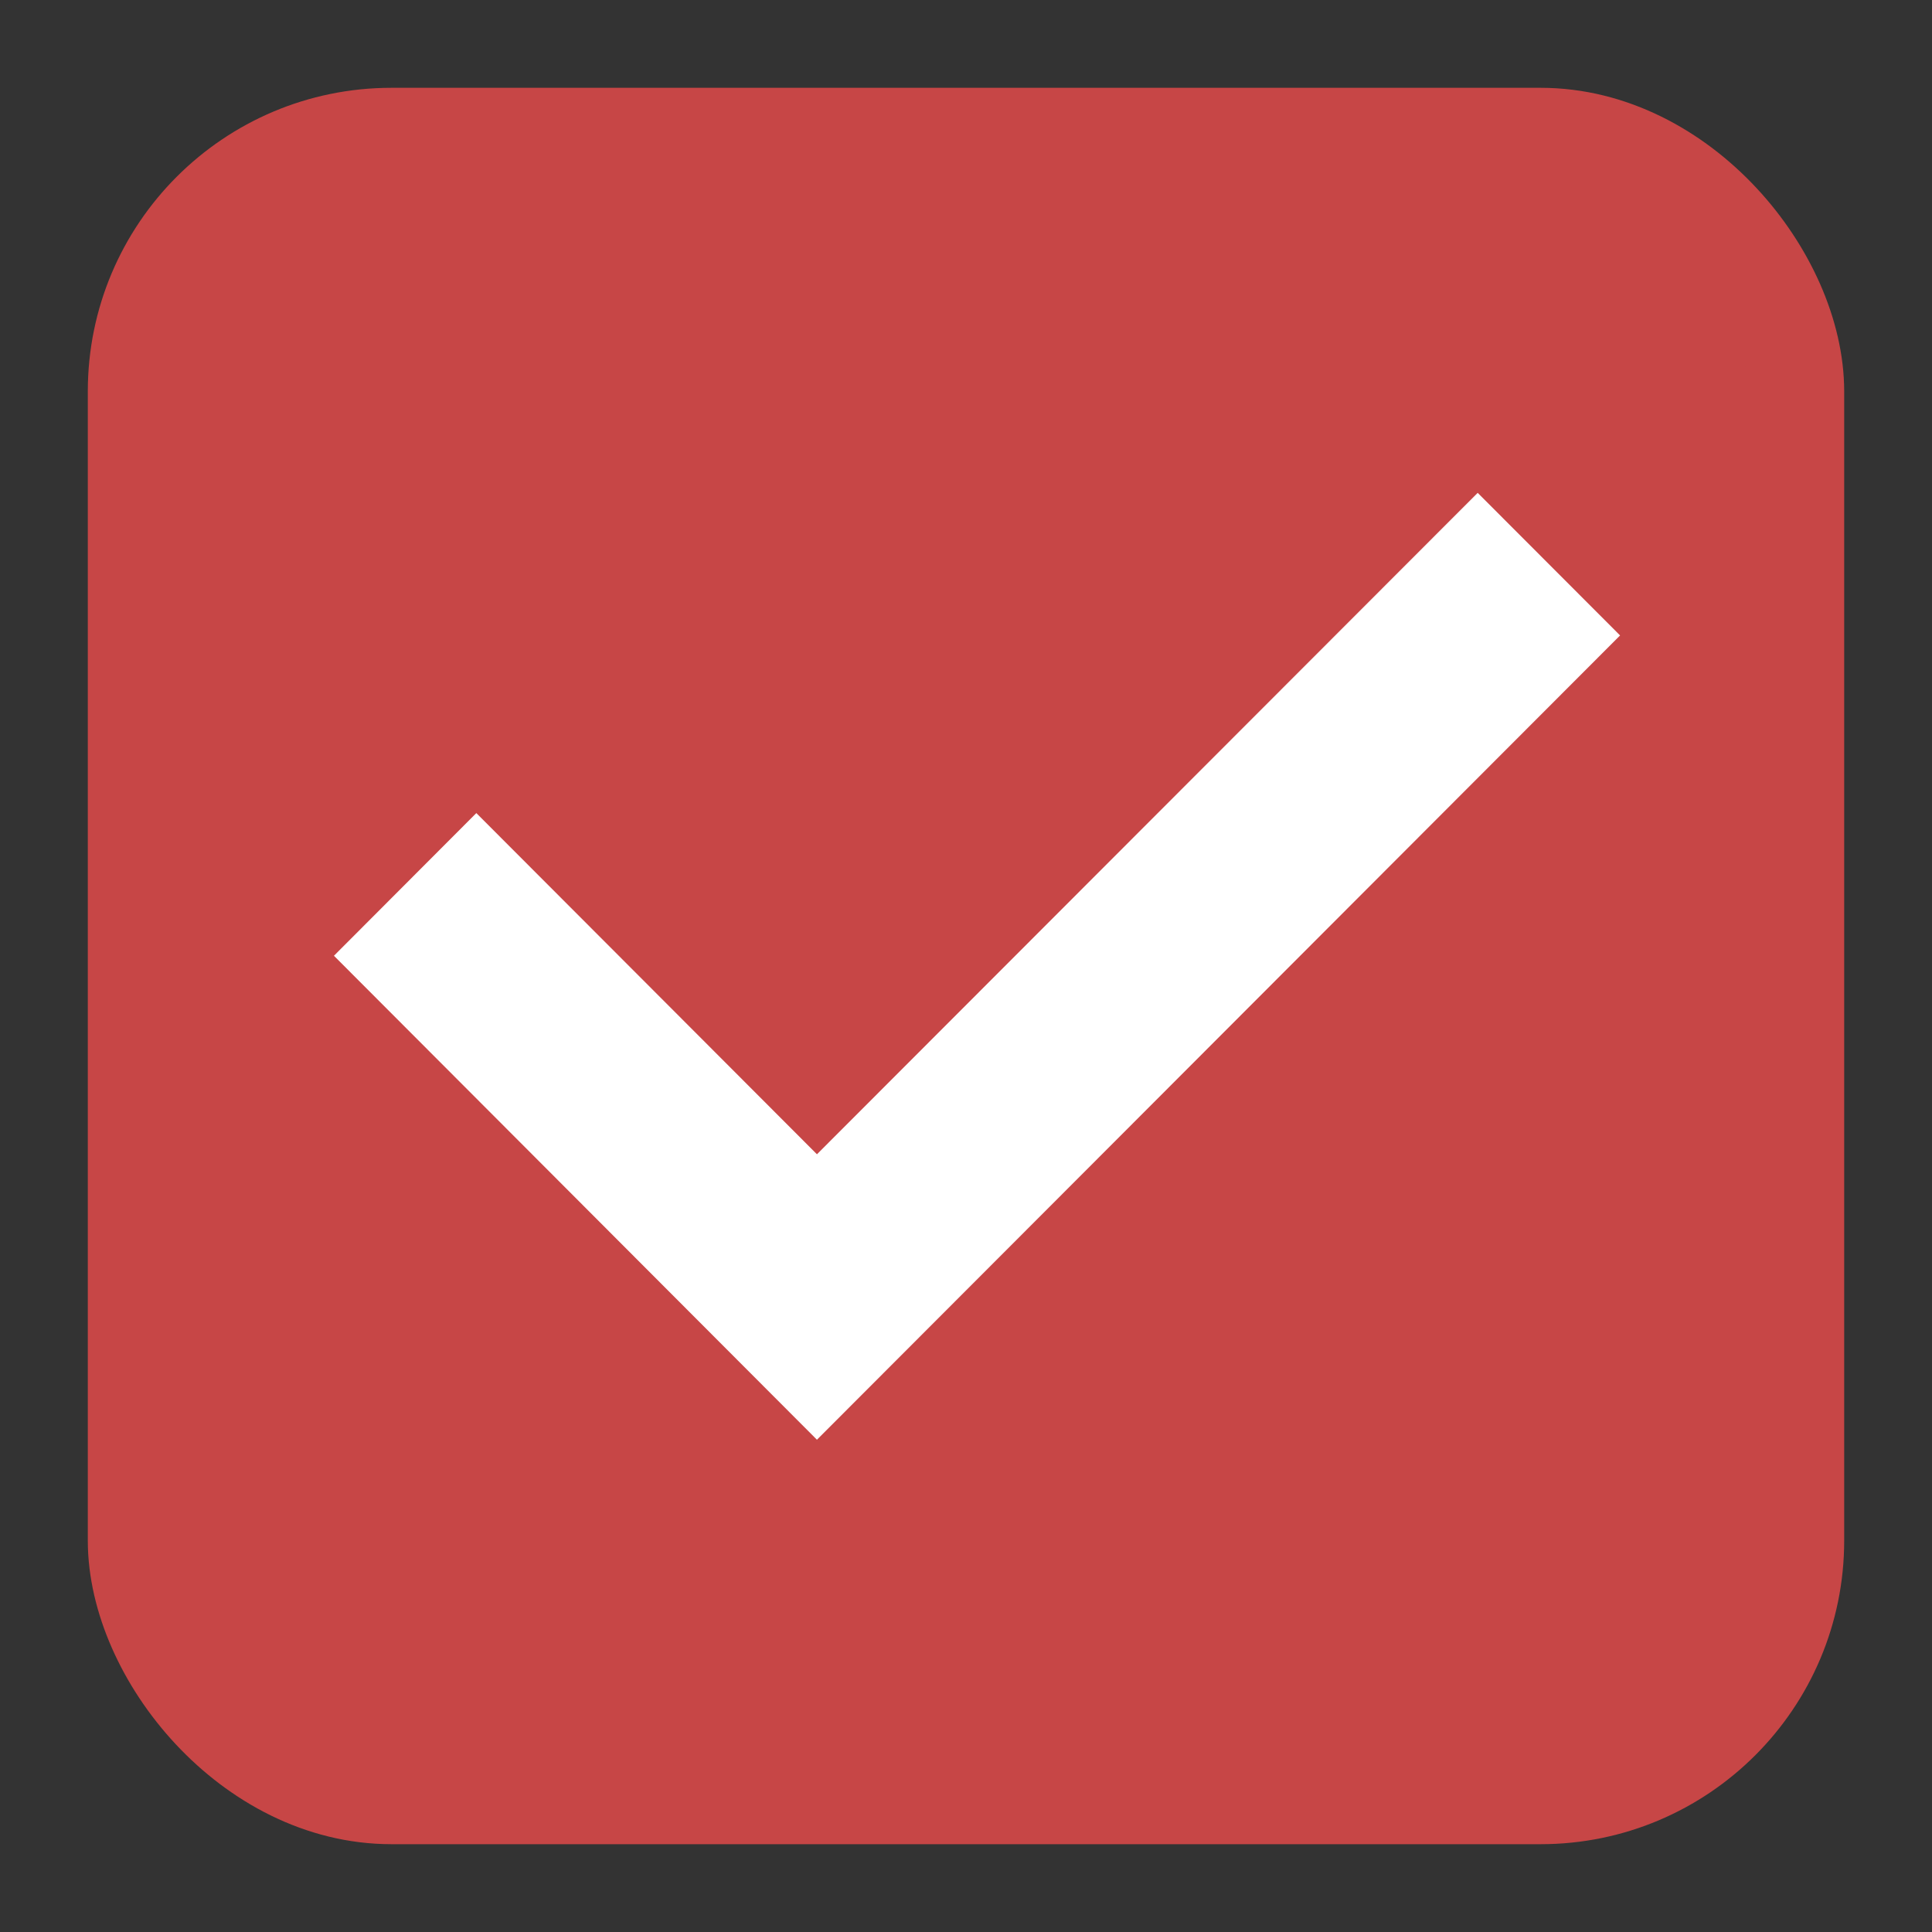 <?xml version="1.0" encoding="UTF-8" standalone="no"?>
<svg
   width="20"
   height="20"
   version="1.1"
   id="svg745"
   sodipodi:docname="checkbox.svg"
   inkscape:version="1.2.2 (b0a8486541, 2022-12-01)"
   xmlns:inkscape="http://www.inkscape.org/namespaces/inkscape"
   xmlns:sodipodi="http://sodipodi.sourceforge.net/DTD/sodipodi-0.dtd"
   xmlns="http://www.w3.org/2000/svg"
   xmlns:svg="http://www.w3.org/2000/svg">
  <rect width="100%" height="100%" fill="#333333" stroke="none"/>
  <defs
     id="defs749" />
  <sodipodi:namedview
     id="namedview747"
     pagecolor="#ffffff"
     bordercolor="#666666"
     borderopacity="1.0"
     inkscape:showpageshadow="2"
     inkscape:pageopacity="0.0"
     inkscape:pagecheckerboard="0"
     inkscape:deskcolor="#d1d1d1"
     showgrid="false"
     inkscape:zoom="19.666667"
     inkscape:cx="6.9152541"
     inkscape:cy="12.508474"
     inkscape:window-width="1471"
     inkscape:window-height="748"
     inkscape:window-x="111"
     inkscape:window-y="162"
     inkscape:window-maximized="0"
     inkscape:current-layer="svg745" />
  <rect
     style="display:inline;fill:#c74646;fill-opacity:1;fill-rule:evenodd;stroke:#c74646;stroke-width:1;stroke-linejoin:round;stroke-opacity:1;stroke-dasharray:none"
     id="rect481"
     width="17.182"
     height="17.182"
     x="1.409"
     y="1.409"
     ry="2.643" />
  <path
     style="display:inline;fill:#ffffff;fill-opacity:1;fill-rule:evenodd;stroke-width:0.469;stroke-linecap:square"
     d="M 15.297,5.102 16.771,6.578 8.457,14.904 3.457,9.894 4.931,8.417 8.457,11.949 Z"
     id="path897" />
</svg>
